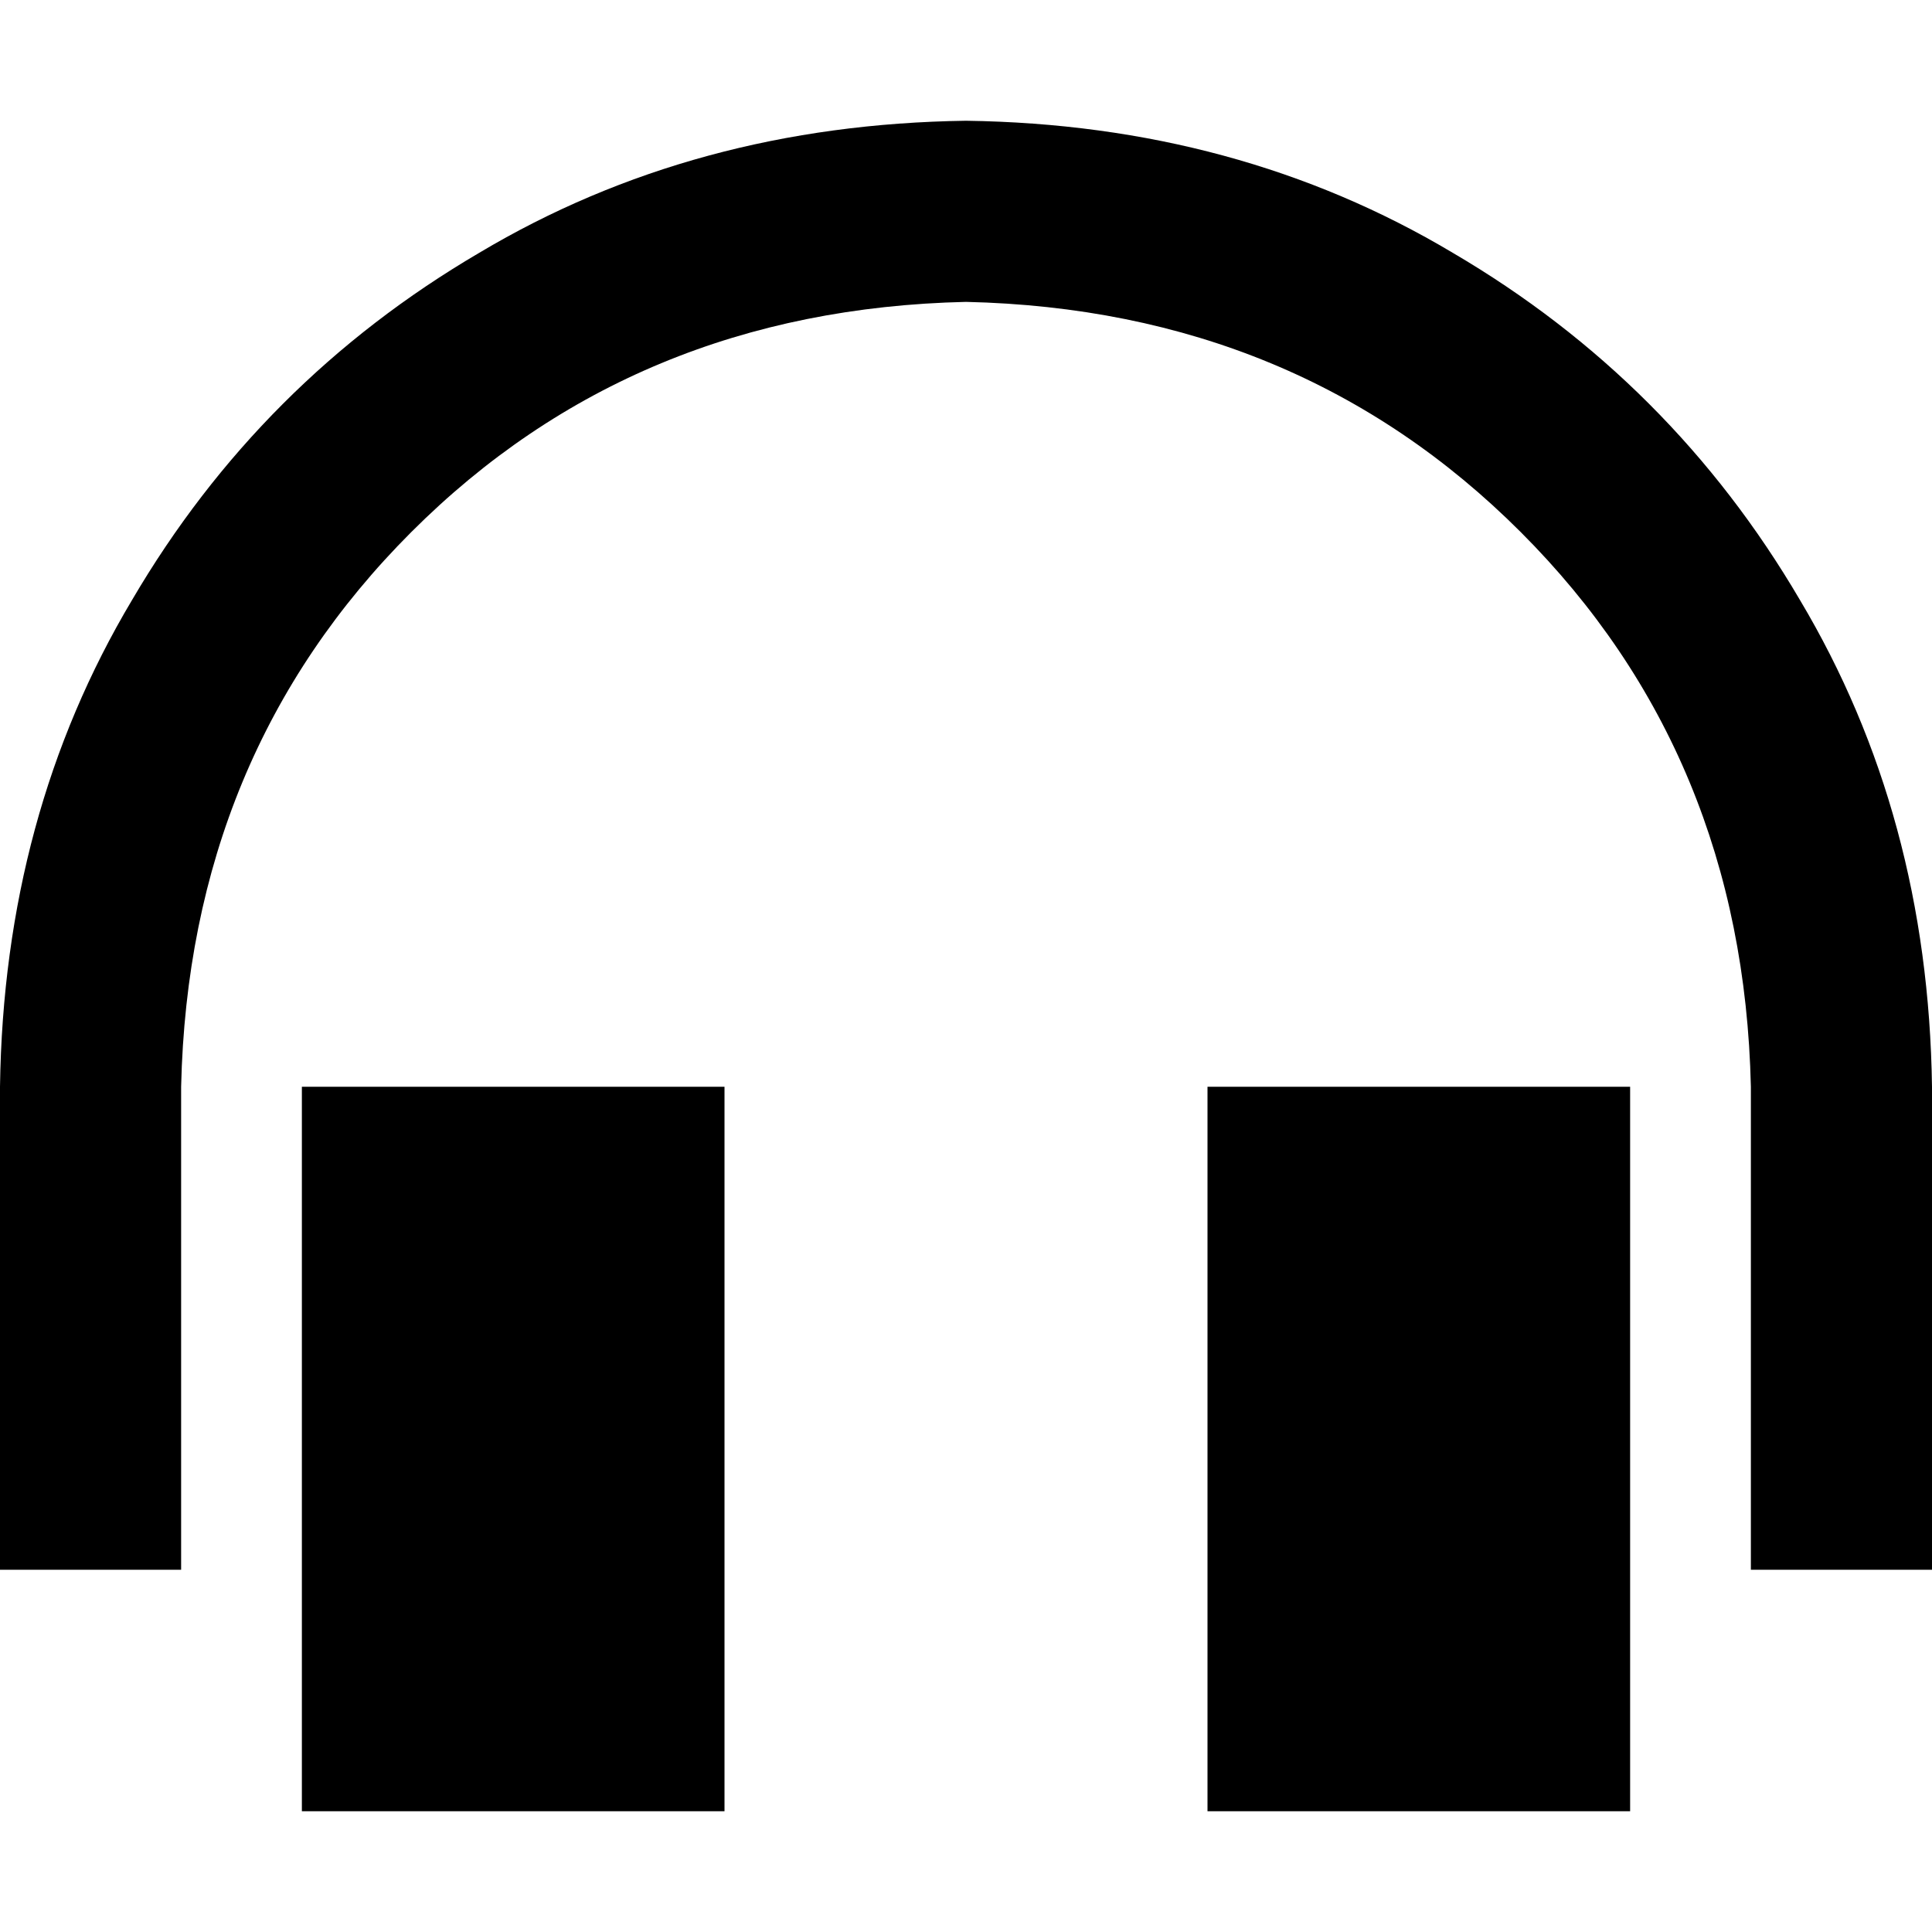 <svg xmlns="http://www.w3.org/2000/svg" viewBox="0 0 512 512">
  <path d="M 256 80 Q 168 82 109 141 L 109 141 L 109 141 Q 50 200 48 288 L 48 392 L 48 392 L 48 416 L 48 416 L 0 416 L 0 416 L 0 392 L 0 392 L 0 288 L 0 288 Q 1 216 35 159 Q 69 101 127 67 Q 184 33 256 32 Q 328 33 385 67 Q 443 101 477 159 Q 511 216 512 288 L 512 392 L 512 392 L 512 416 L 512 416 L 464 416 L 464 416 L 464 392 L 464 392 L 464 288 L 464 288 Q 462 200 403 141 Q 344 82 256 80 L 256 80 Z M 80 288 L 192 288 L 80 288 L 192 288 L 192 480 L 192 480 L 80 480 L 80 480 L 80 288 L 80 288 Z M 320 288 L 432 288 L 320 288 L 432 288 L 432 480 L 432 480 L 320 480 L 320 480 L 320 288 L 320 288 Z" />
</svg>